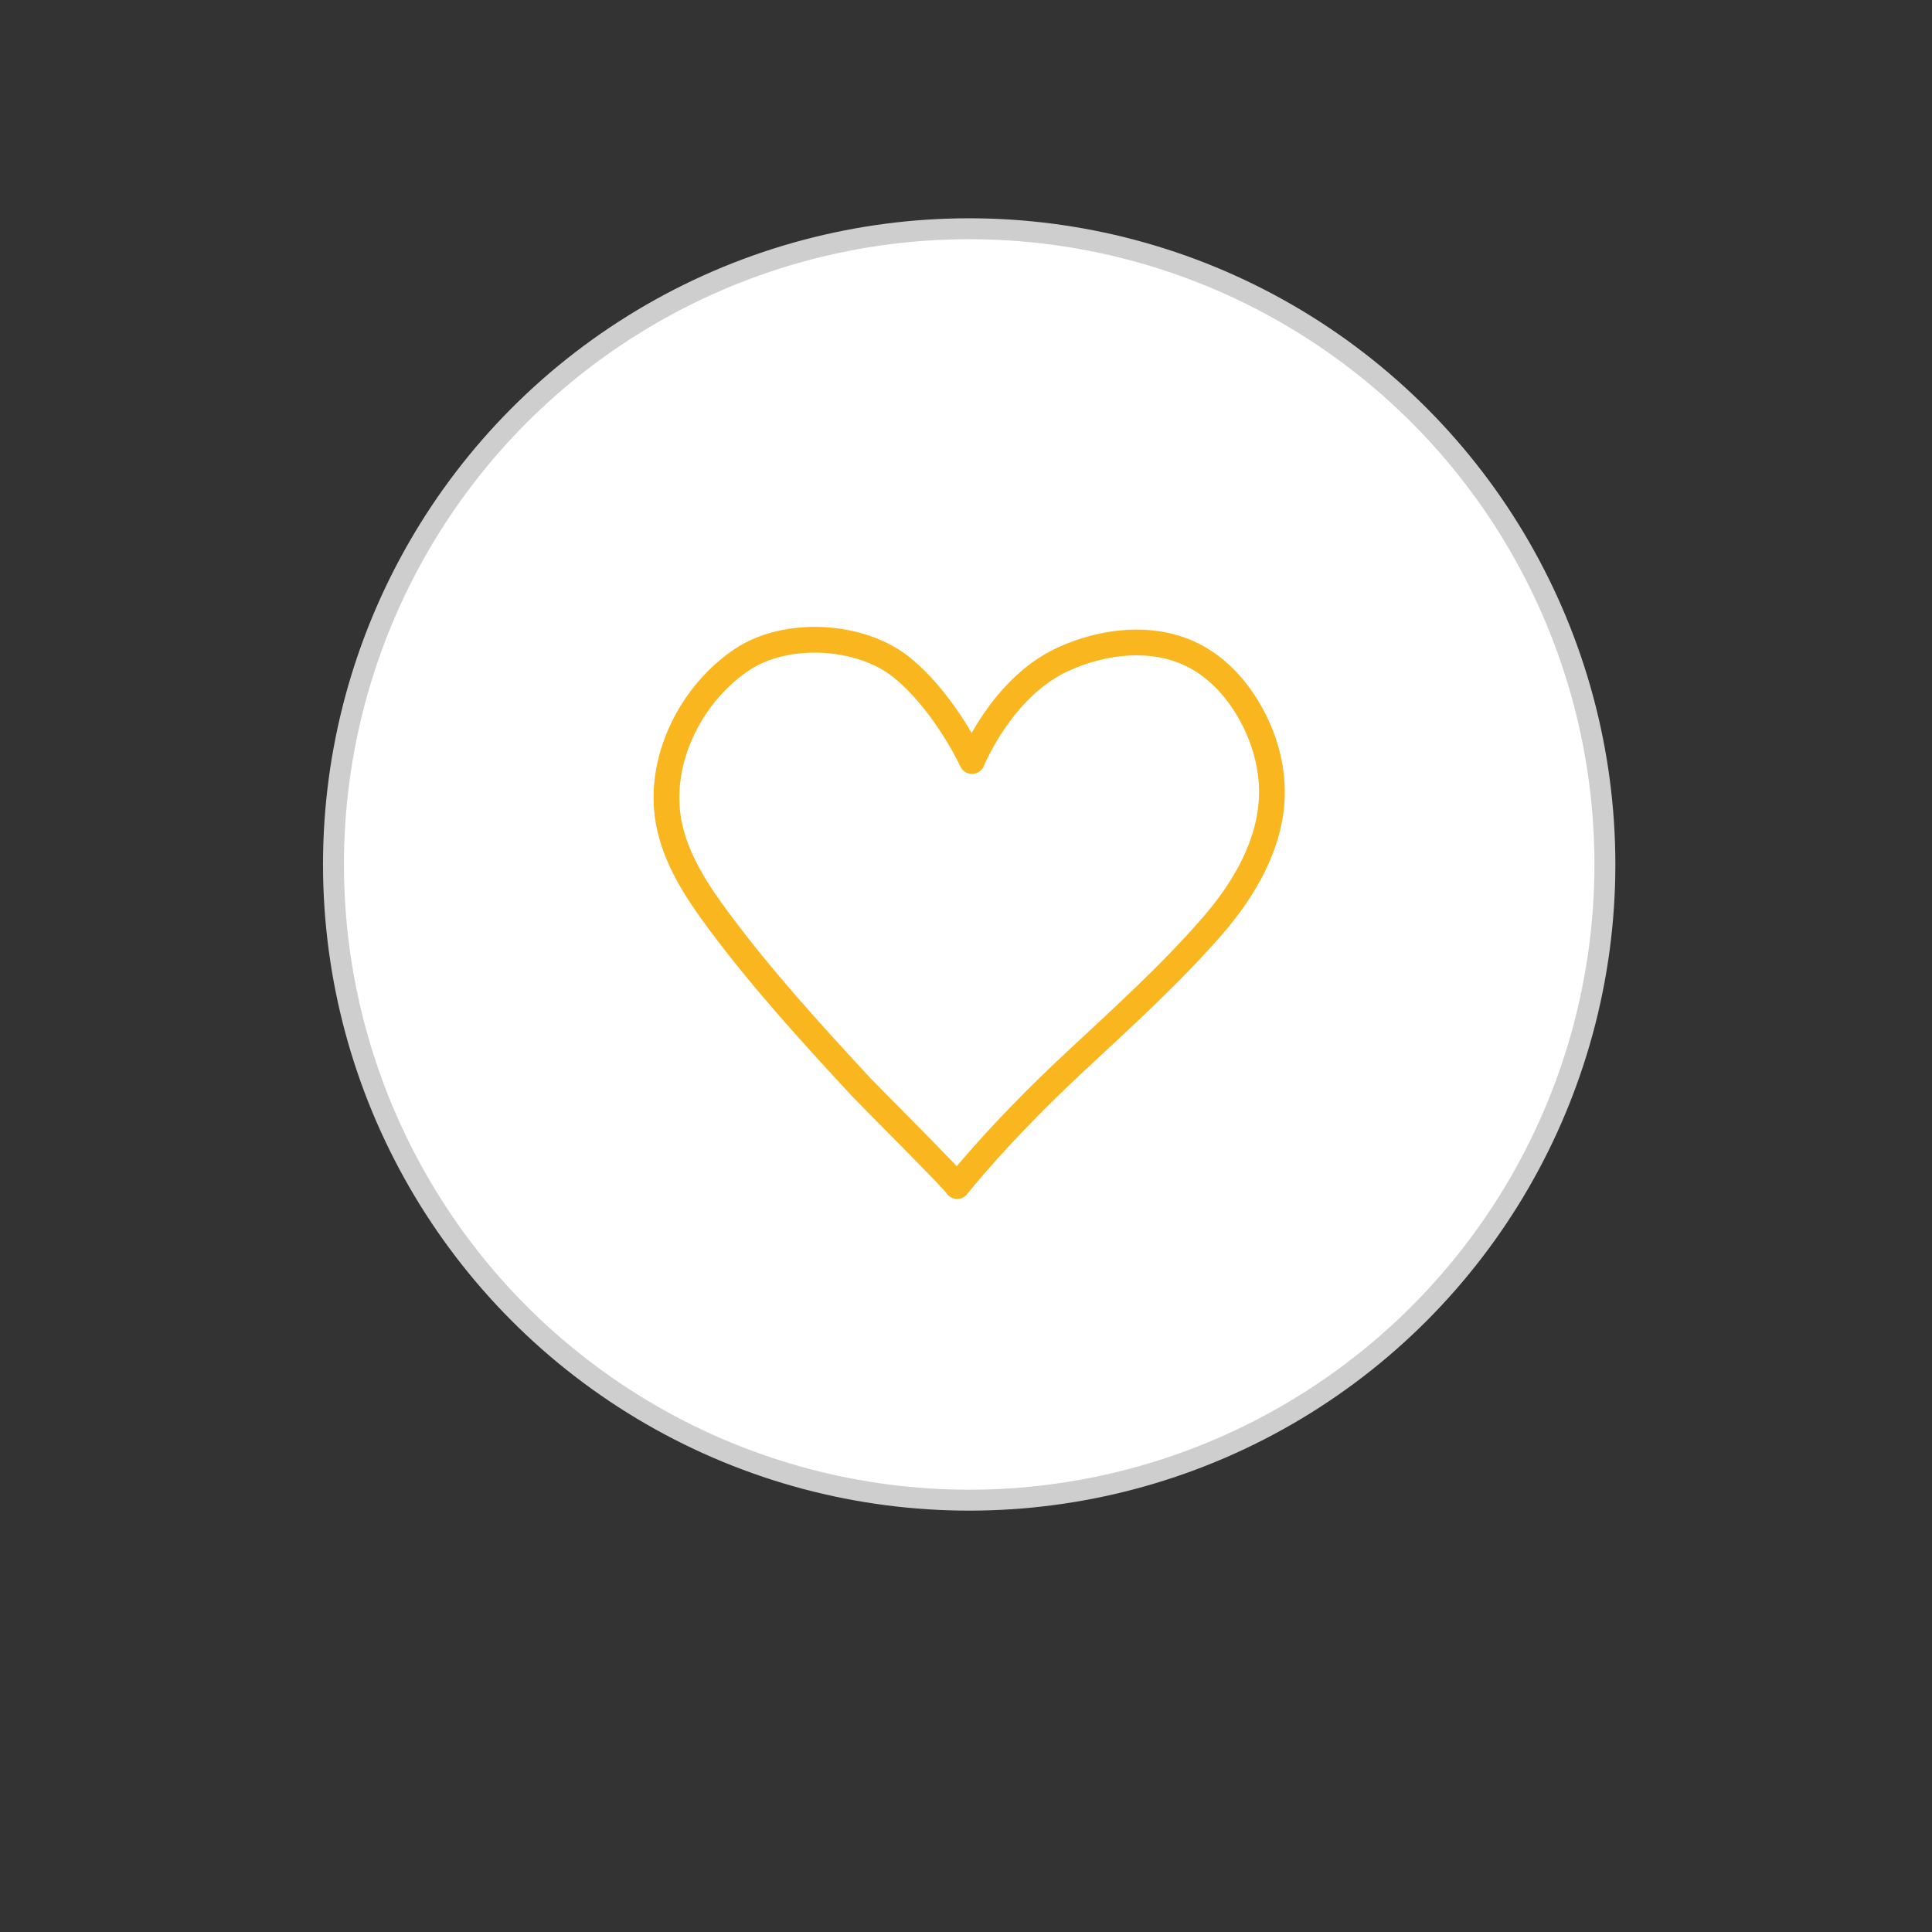 <?xml version="1.0" encoding="utf-8"?>
<!-- Generator: Adobe Illustrator 24.2.1, SVG Export Plug-In . SVG Version: 6.00 Build 0)  -->
<svg version="1.1" id="Vrstva_1" xmlns="http://www.w3.org/2000/svg" xmlns:xlink="http://www.w3.org/1999/xlink" x="0px" y="0px"
	 viewBox="0 0 1200 1200" style="enable-background:new 0 0 1200 1200;" xml:space="preserve">
<rect x="0" y="0" width="1200" height="1200" fill="#333333" stroke="none"/>
<style type="text/css">
	.st0{fill:#FFFFFF;stroke:#CFCECE;stroke-width:13;stroke-miterlimit:10;}
	.st1{fill:none;stroke:#FAB61F;stroke-width:16;stroke-linecap:round;stroke-linejoin:round;stroke-miterlimit:10;}
</style>
<circle class="st0" cx="601.98" cy="536.93" r="394.85"/>
<path class="st1" d="M594.5,736.67c0.69-0.88-55.51-57.03-59.52-61.36c-30.73-33.18-61.29-66.66-88.3-102.99
	c-13.72-18.44-26.79-38.27-31.19-60.83c-7.52-38.53,13.28-80.3,45.35-101.78c27.28-18.28,73.58-15.93,99.28,4.88
	c24.03,19.46,40.45,51.18,43.6,58.08c0,0,18.41-45.66,56.4-63.13c24.66-11.33,55.31-15.21,80.37-2.87
	c15.19,7.48,27.18,20.5,35.6,35.18c9.08,15.84,14.36,34.03,13.89,52.28c-0.79,30.4-17.2,58.37-37.17,81.3
	c-26.09,29.96-56.27,57.23-85.29,84.27C620.02,703.97,594.5,736.67,594.5,736.67z"/>
</svg>

